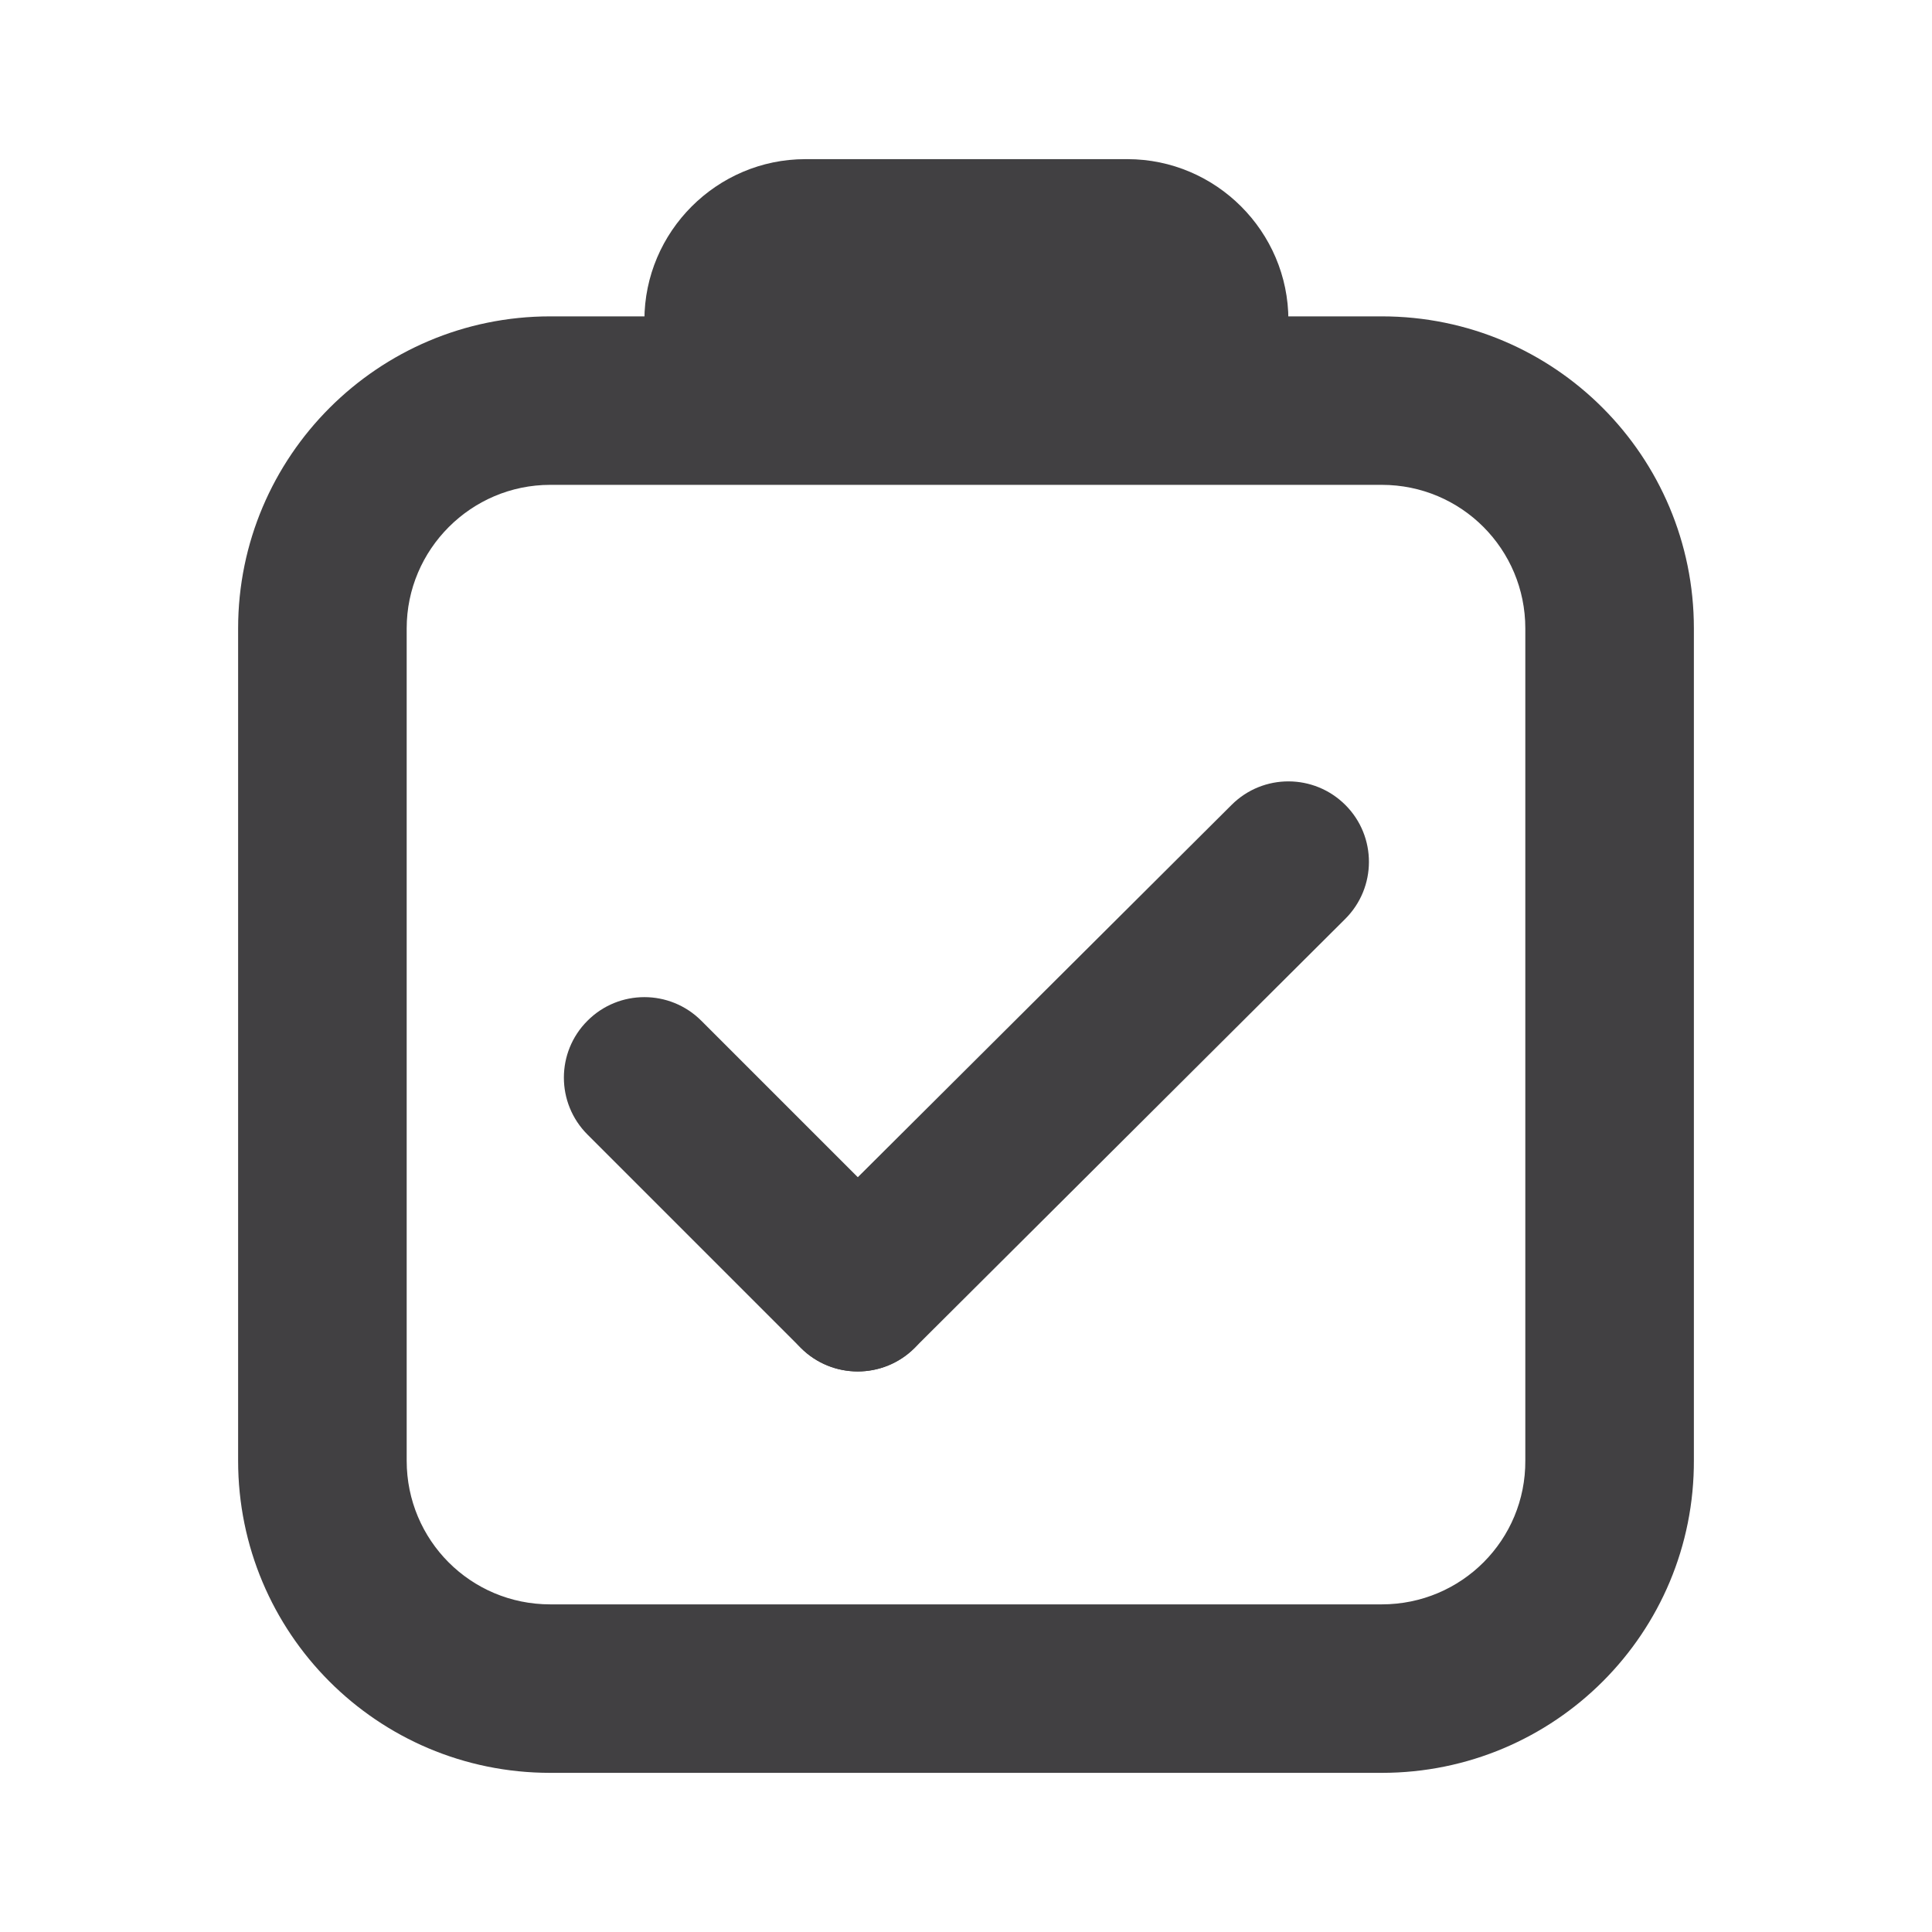 <svg width="24" height="24" viewBox="0 0 24 24" fill="none" xmlns="http://www.w3.org/2000/svg">
<path fill-rule="evenodd" clip-rule="evenodd" d="M6.835 6.023C5.853 6.023 5.052 6.825 5.052 7.806V18.146C5.052 19.131 5.845 19.93 6.835 19.93H17.165C18.158 19.93 18.954 19.128 18.948 18.143L18.948 18.137H18.948V7.806C18.948 6.822 18.154 6.023 17.165 6.023H6.835ZM2.958 7.806C2.958 5.668 4.697 3.93 6.835 3.93H17.165C19.315 3.93 21.042 5.671 21.042 7.806V18.133C21.053 20.286 19.311 22.023 17.165 22.023H6.835C4.684 22.023 2.958 20.282 2.958 18.146V7.806Z" fill="#414042"/>
<path fill-rule="evenodd" clip-rule="evenodd" d="M7.298 12.68C7.688 12.289 8.321 12.289 8.712 12.68L11.362 15.33C11.752 15.72 11.752 16.353 11.362 16.744C10.972 17.134 10.338 17.134 9.948 16.744L7.298 14.094C6.907 13.703 6.907 13.07 7.298 12.68Z" fill="#414042"/>
<path fill-rule="evenodd" clip-rule="evenodd" d="M16.714 10.001C17.104 10.392 17.102 11.025 16.711 11.415L11.361 16.745C10.97 17.135 10.337 17.134 9.947 16.742C9.557 16.351 9.558 15.718 9.949 15.328L15.3 9.998C15.691 9.608 16.324 9.61 16.714 10.001Z" fill="#414042"/>
<path d="M16.005 3.977H8.005C8.005 2.877 8.905 1.977 10.005 1.977H14.005C15.105 1.977 16.005 2.877 16.005 3.977Z" fill="#414042"/>
</svg>
